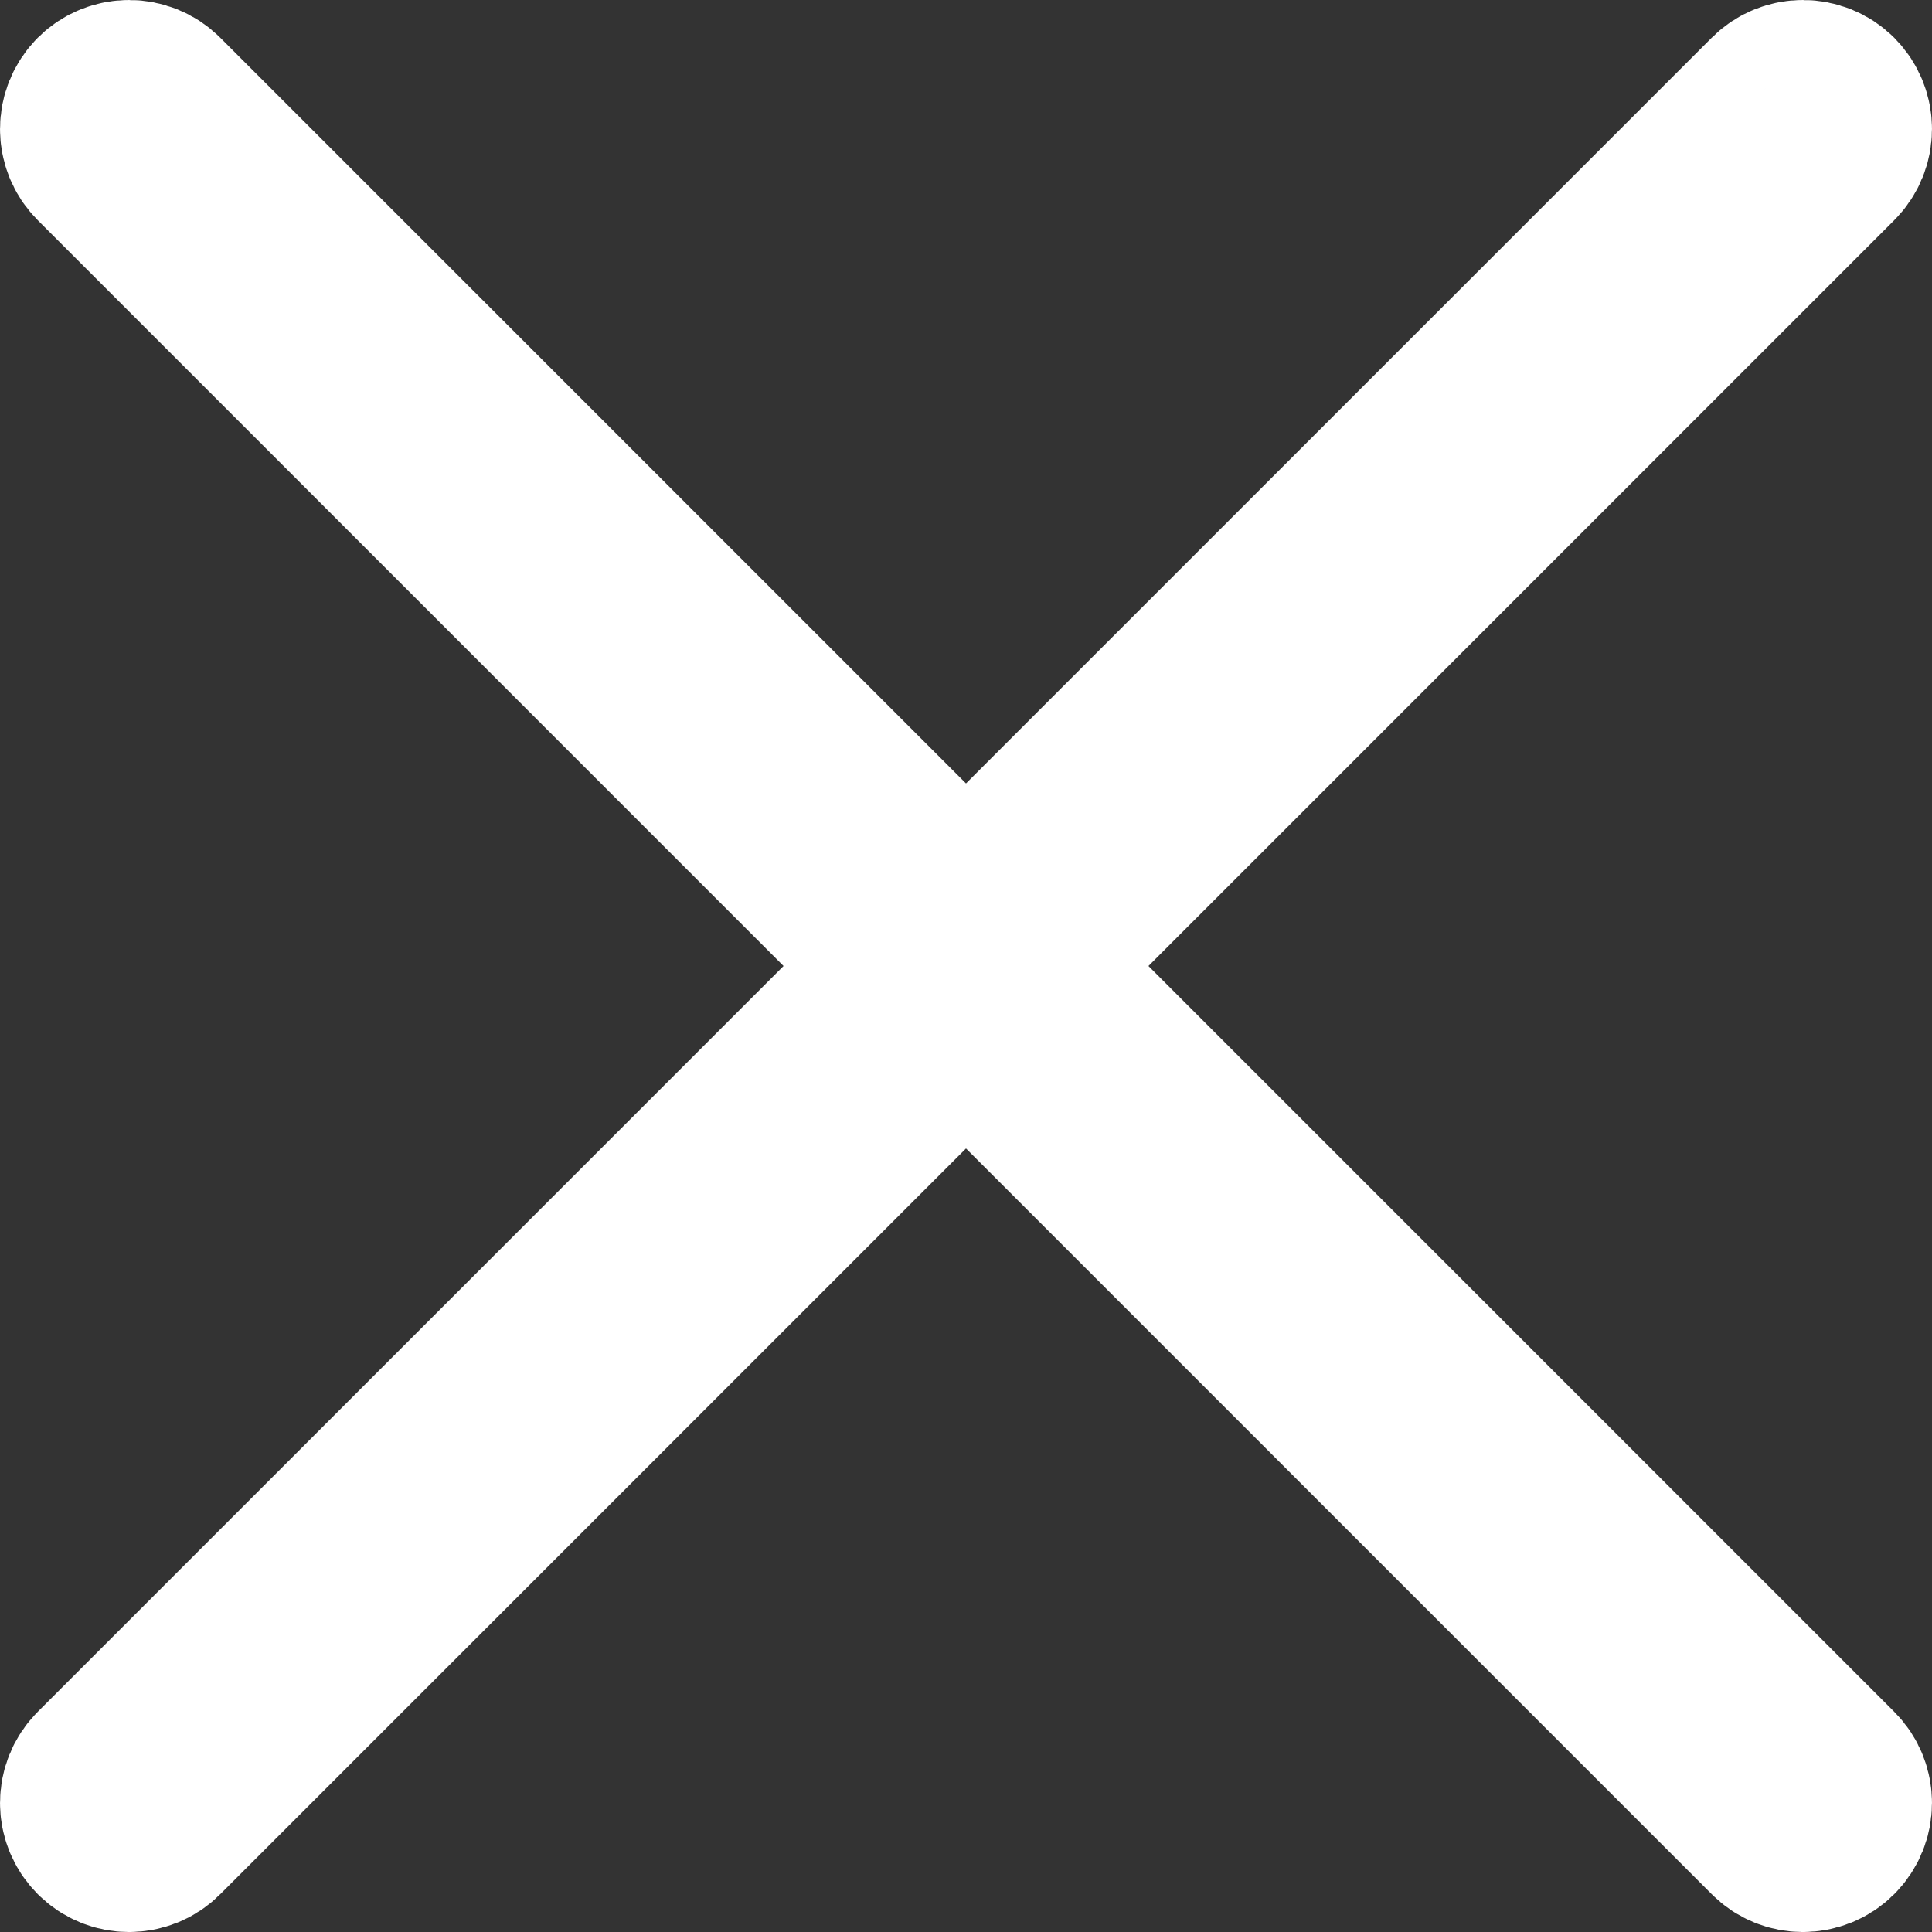 <?xml version="1.0" encoding="UTF-8"?>
<svg width="21px" height="21px" viewBox="0 0 21 21" version="1.1" xmlns="http://www.w3.org/2000/svg" xmlns:xlink="http://www.w3.org/1999/xlink">
    <rect x="0" y="0" width="21" height="21" fill="#333333" stroke="none"/>
    <!-- Generator: Sketch 49 (51002) - http://www.bohemiancoding.com/sketch -->
    <title>Close</title>
    <desc>Created with Sketch.</desc>
    <defs></defs>
    <g id="V6" stroke="none" stroke-width="1" fill="none" fill-rule="evenodd" stroke-linecap="round" stroke-linejoin="round">
        <g id="Seach-bar" transform="translate(-1510, -71)" fill="#FFFFFF" fill-rule="nonzero" stroke="#FFFFFF" stroke-width="2">
            <g id="Close-dark" transform="translate(1511, 72)">
                <path d="M10.069,9.5 L18.882,0.687 C19.039,0.53 19.039,0.275 18.882,0.117 C18.725,-0.039 18.469,-0.039 18.313,0.117 L9.5,8.93 L0.687,0.117 C0.531,-0.039 0.275,-0.039 0.118,0.117 C-0.039,0.275 -0.039,0.53 0.118,0.687 L8.931,9.5 L0.118,18.313 C-0.039,18.47 -0.039,18.725 0.118,18.882 C0.197,18.961 0.299,19 0.403,19 C0.506,19 0.609,18.961 0.687,18.882 L9.5,10.069 L18.313,18.882 C18.391,18.961 18.494,19 18.597,19 C18.7,19 18.803,18.961 18.882,18.882 C19.039,18.725 19.039,18.469 18.882,18.313 L10.069,9.5 Z" id="Shape"></path>
            </g>
        </g>
    </g>
</svg>
